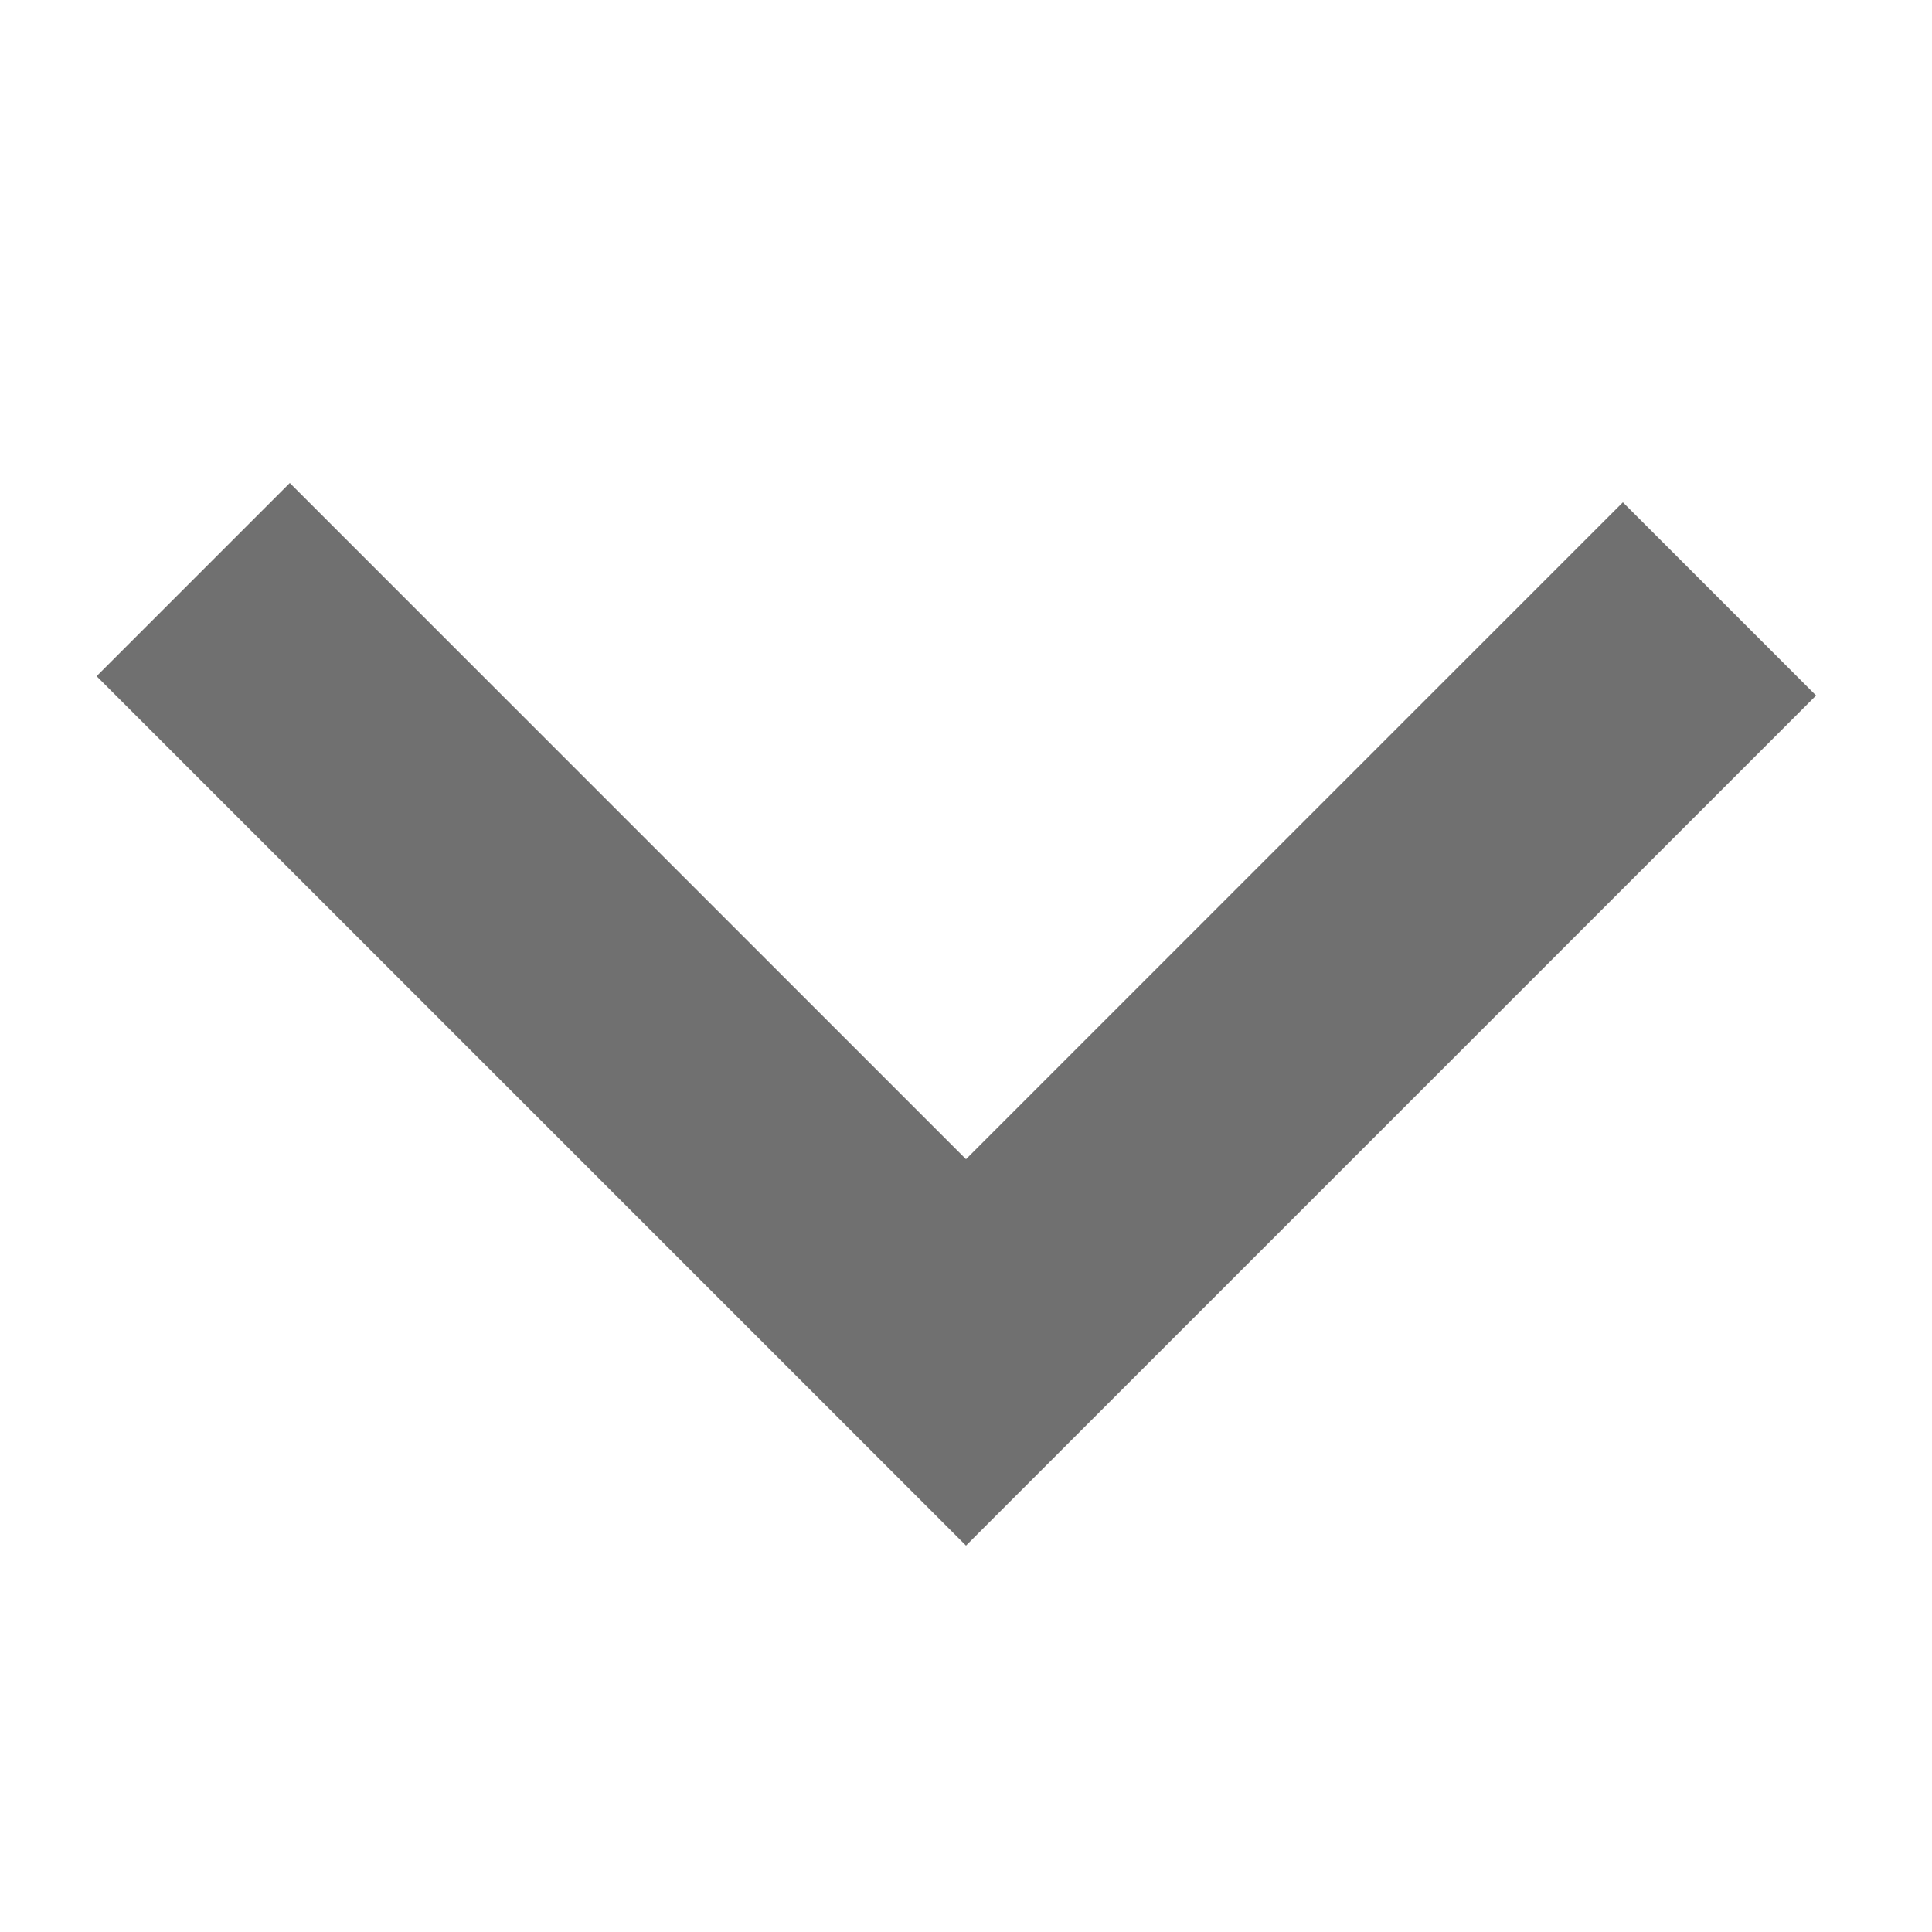 ﻿<?xml version='1.0' encoding='UTF-8'?>
<svg x="0px" y="0px" viewBox="0 0 10 10" version="1.1" xmlns="http://www.w3.org/2000/svg" xmlns:xlink="http://www.w3.org/1999/xlink" xml:space="preserve" tag="Element2">
  <g id="Inside_Border" tag="Element0">
    <polygon points="5,8 9.4,3.6 8.4,2.6 5,6 1.5,2.5 0.5,3.5  " fill="#707070" class="Mask" tag="Mask0" />
  </g>
  <g id="Layer_2" tag="Element1" />
</svg>